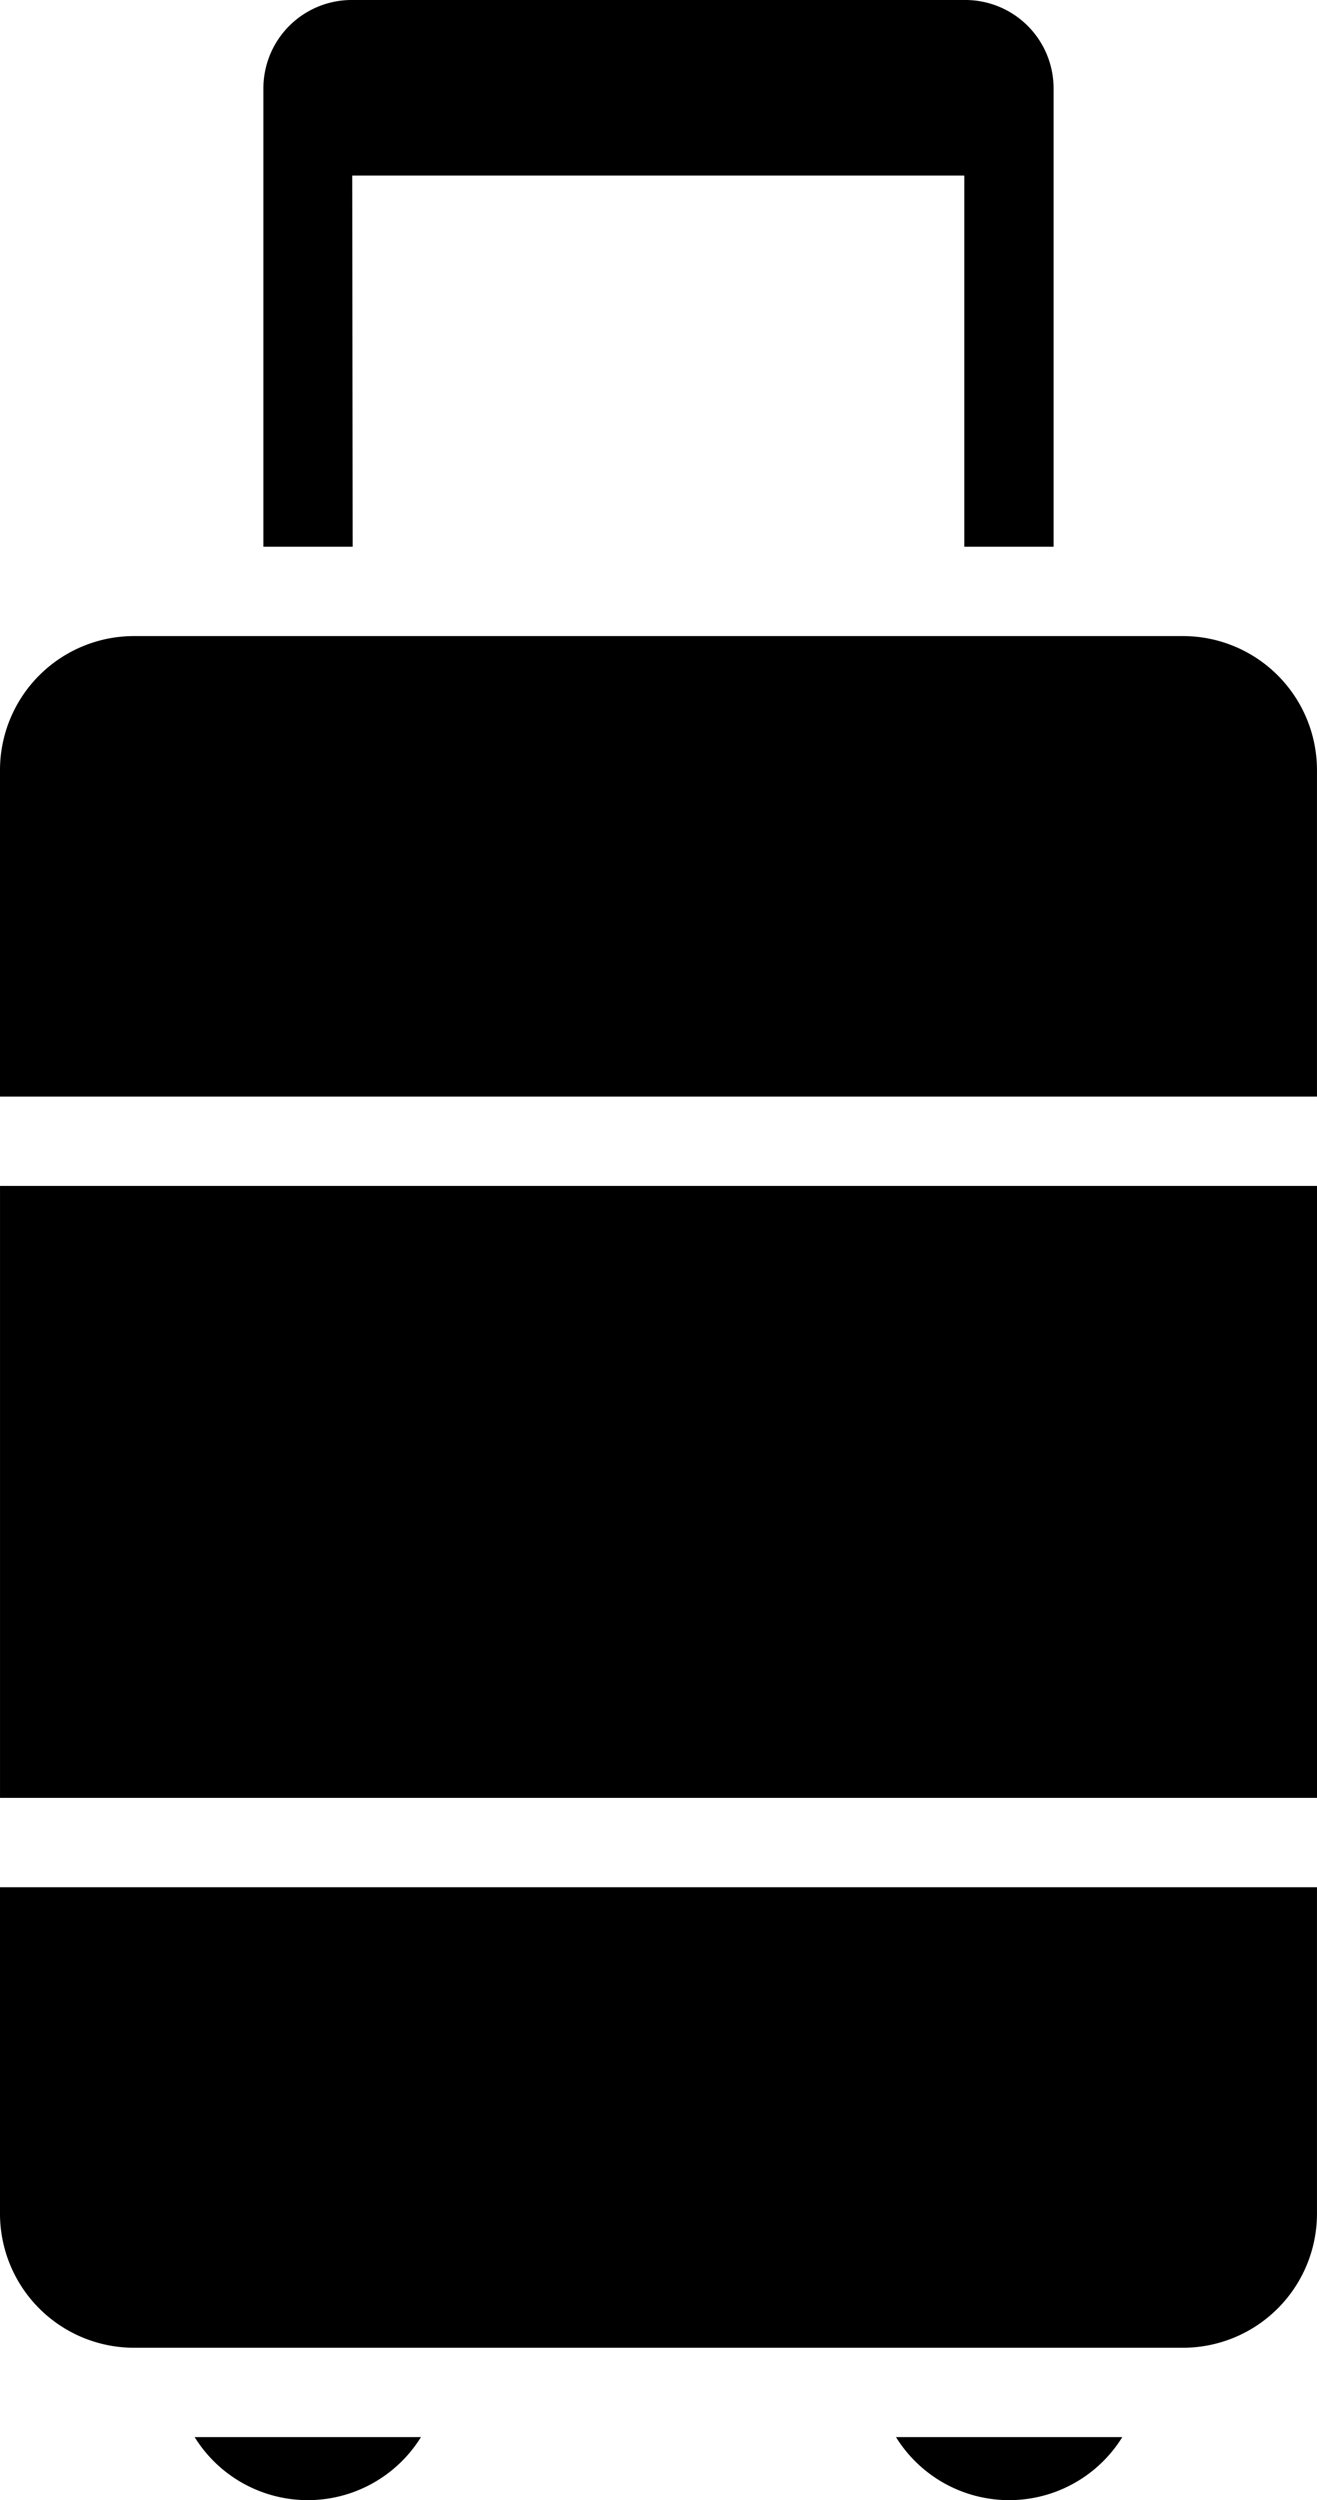 <svg xmlns="http://www.w3.org/2000/svg" width="432.533" height="820.65" viewBox="0 0 432.533 820.65">
  <g id="Group_352" data-name="Group 352" transform="translate(-17.242 -4)">
    <rect id="Rectangle_577" data-name="Rectangle 577" width="432.527" height="200.869" transform="translate(17.249 393.267)"/>
    <path id="Path_457" data-name="Path 457" d="M132.925,61.621H333.938v121.84h29.324V33.031A29,29,0,0,0,334.232,4H132.777a29,29,0,0,0-29.03,29.031V183.462H133.07ZM405.781,212.785H61.228a44.02,44.02,0,0,0-43.986,43.986V363.949H449.767V256.771a44.02,44.02,0,0,0-43.985-43.985ZM17.243,730.642a44.02,44.02,0,0,0,43.986,43.986H405.781a44.02,44.02,0,0,0,43.985-43.985V623.464H17.243ZM155.5,803.951l-74.336,0a43.718,43.718,0,0,0,74.336,0Zm230.338,0-74.336,0a43.718,43.718,0,0,0,74.336,0Z" transform="translate(0 0)"/>
  </g>
</svg>
